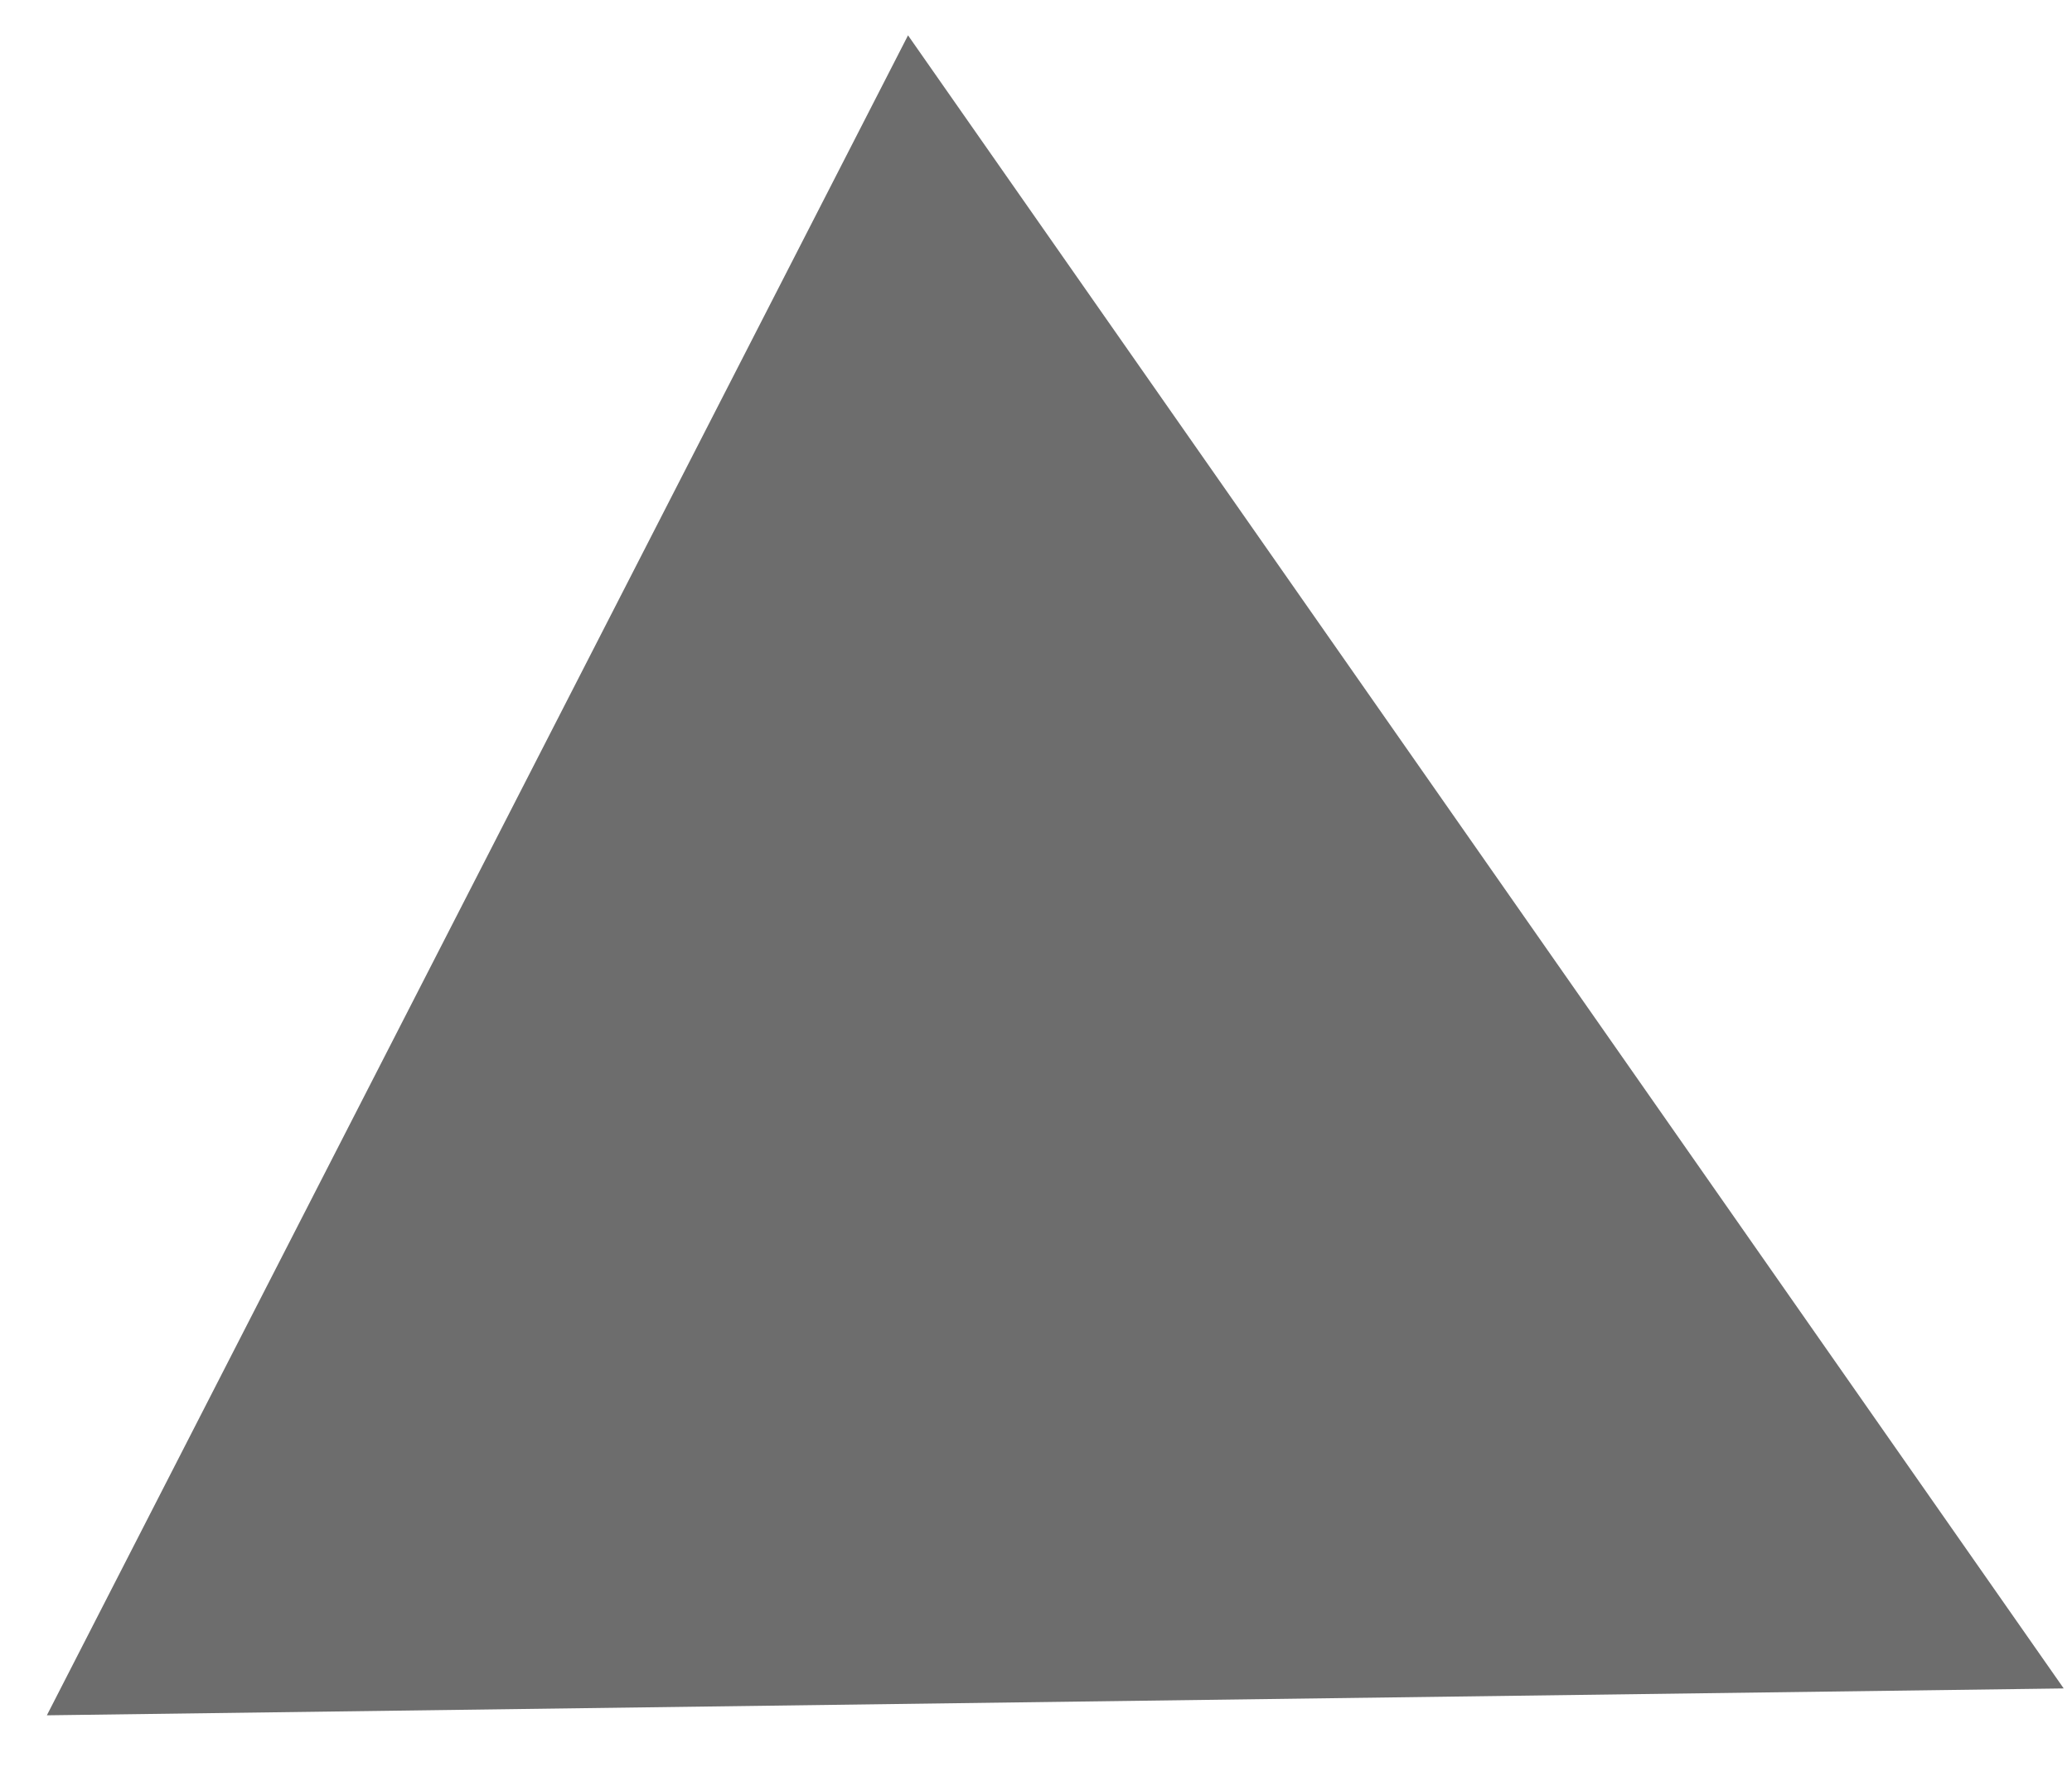 <svg width="34" height="29" viewBox="0 0 34 29" fill="none" xmlns="http://www.w3.org/2000/svg">
<path d="M33.864 27.706L0.769 28.147L14.9 0.58L33.864 27.706Z" fill="#202020" fill-opacity="0.65"/>
</svg>
